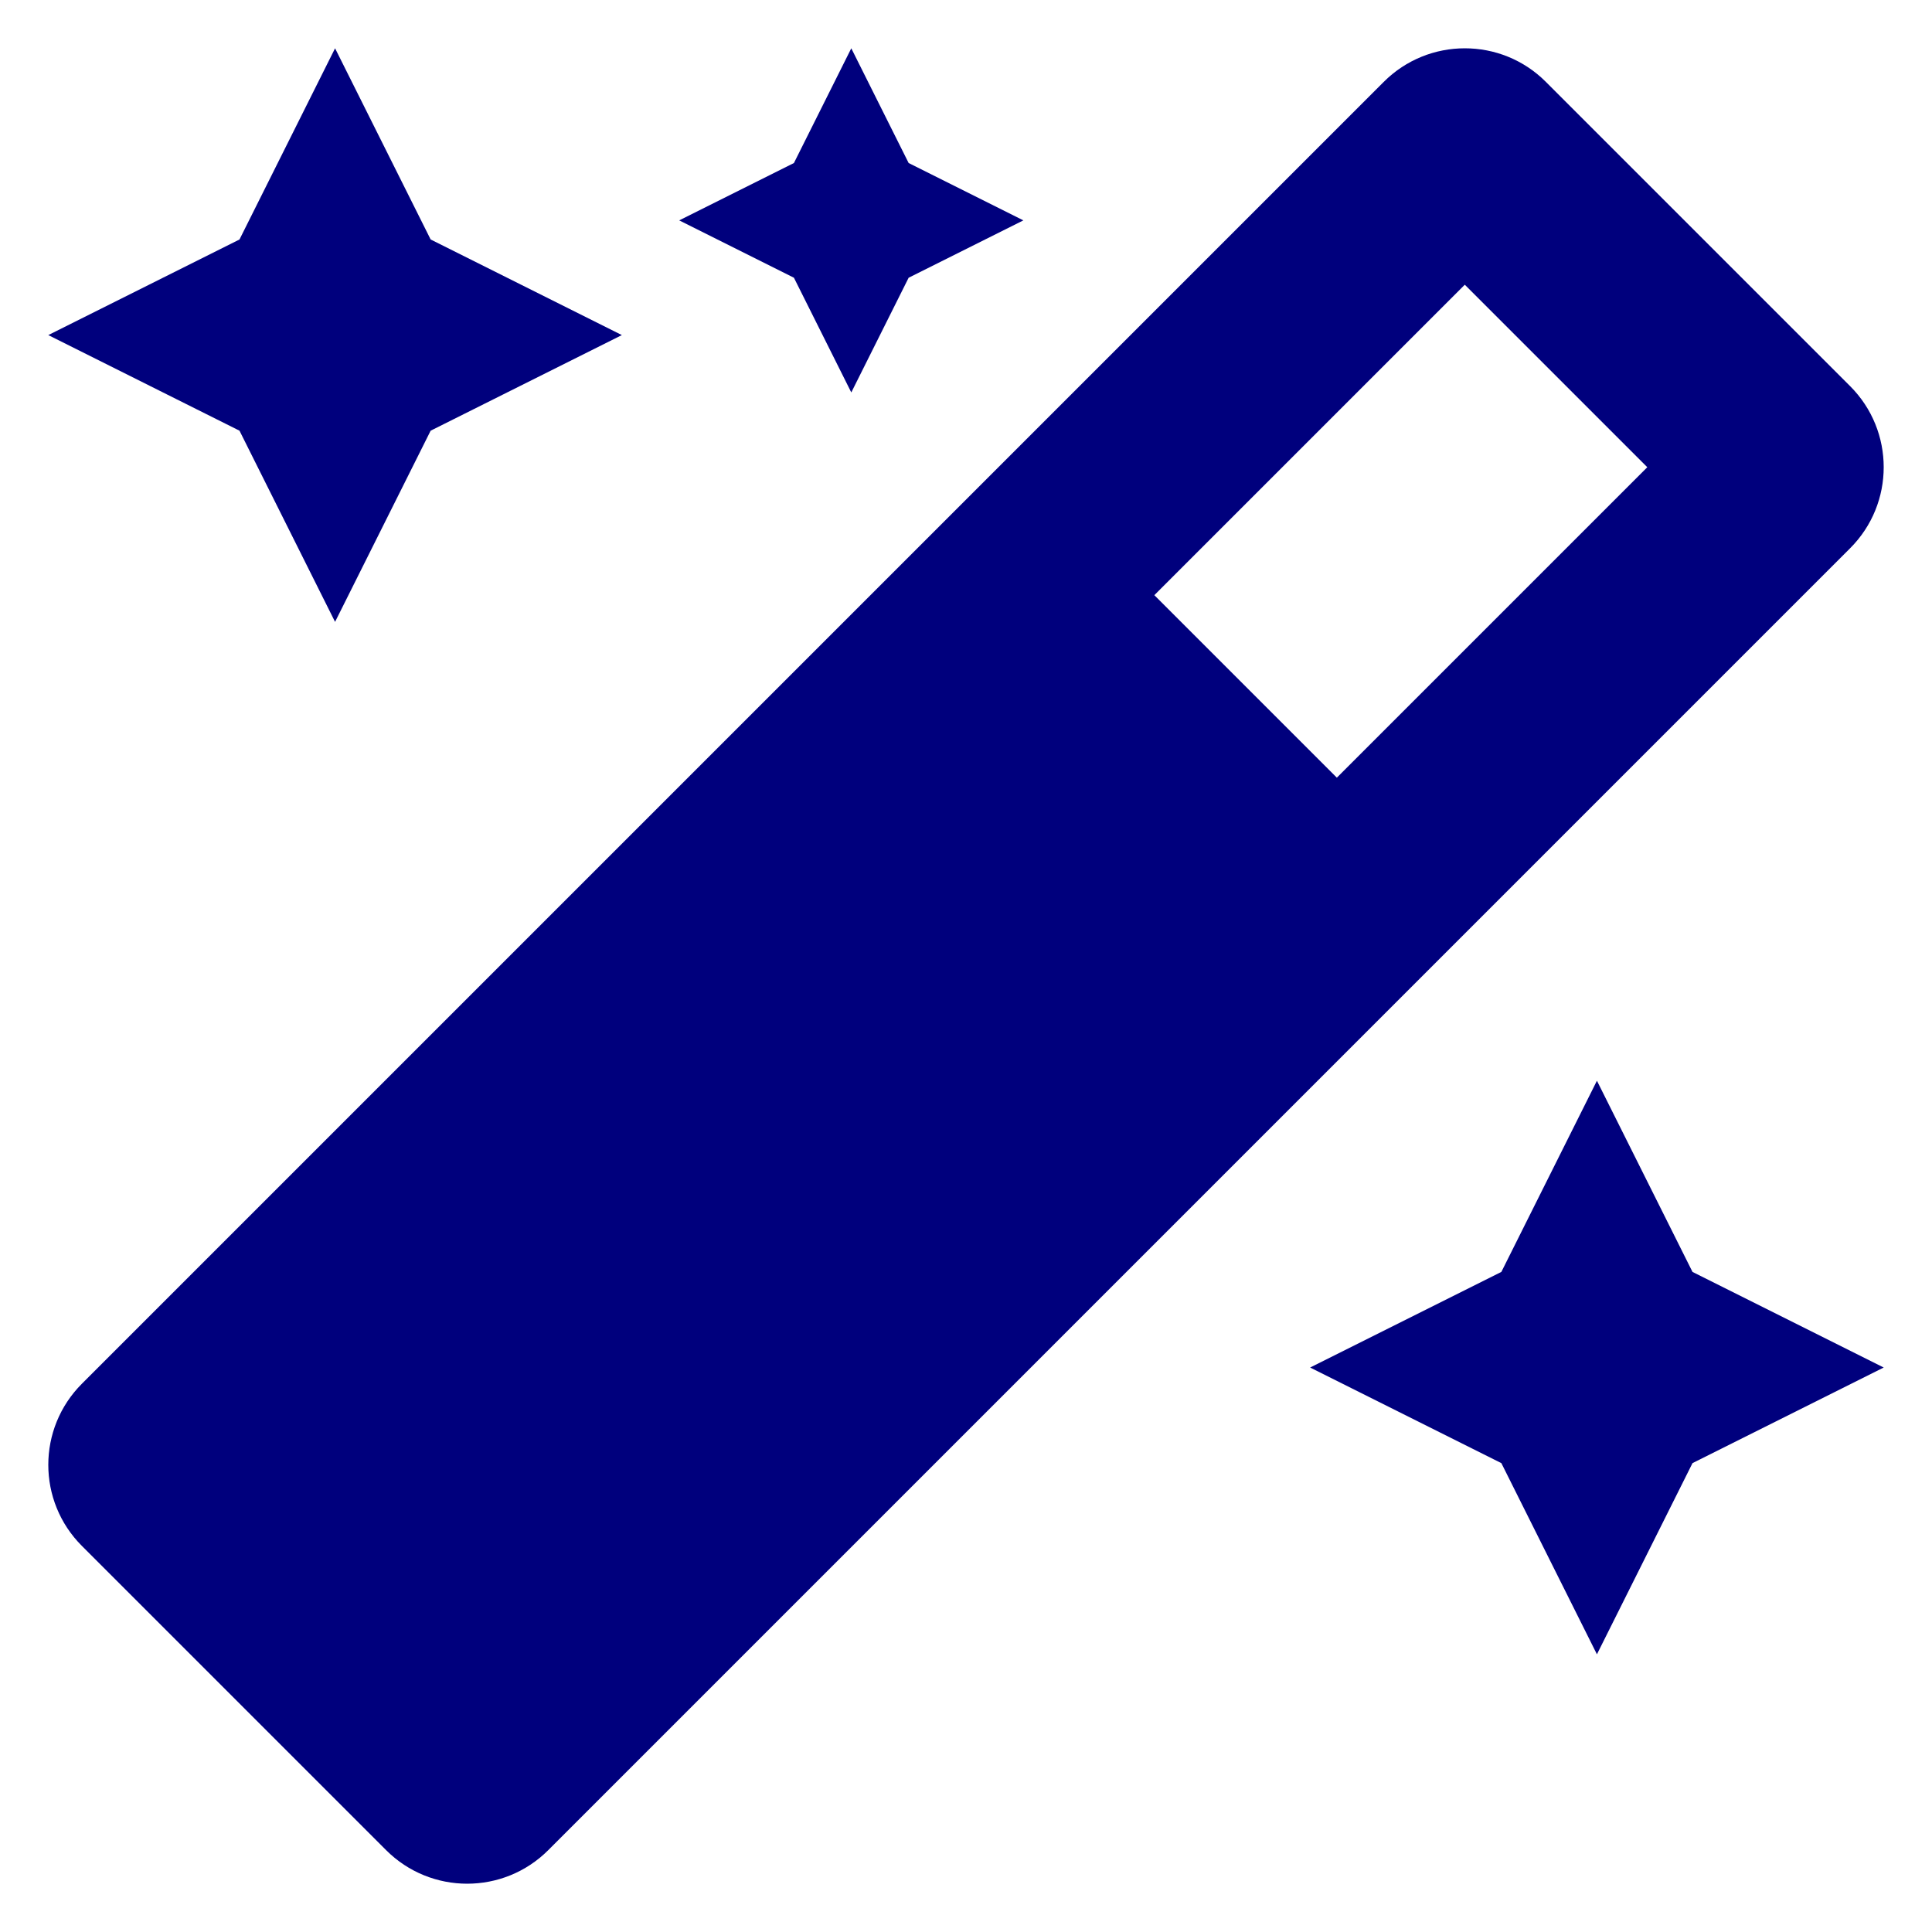 <?xml version="1.0" encoding="UTF-8"?>
<!DOCTYPE svg PUBLIC "-//W3C//DTD SVG 1.1//EN" "http://www.w3.org/Graphics/SVG/1.1/DTD/svg11.dtd">
<!-- Creator: CorelDRAW 2018 (64 Bit) -->
<svg xmlns="http://www.w3.org/2000/svg" xml:space="preserve" width="100mm" height="100mm" version="1.1" style="shape-rendering:geometricPrecision; text-rendering:geometricPrecision; image-rendering:optimizeQuality; fill-rule:evenodd; clip-rule:evenodd"
viewBox="0 0 10000 10000"
 xmlns:xlink="http://www.w3.org/1999/xlink">
 <defs>
  <style type="text/css">
   <![CDATA[
    .fil0 {fill:#00007D}
   ]]>
  </style>
 </defs>
 <g id="Camada_x0020_1">
  <path class="fil0" d="M4406.24 2031.29l296.88 -593.76 593.76 -296.88 -593.76 -296.88 -296.88 -593.77 -296.88 593.77 -593.76 296.88 593.76 296.88 296.88 593.76zm-2671.92 1187.52l494.68 -989.54 989.72 -494.86 -989.72 -494.87 -494.68 -989.54 -494.68 989.54 -989.72 494.87 989.72 494.86 494.68 989.54zm6531.36 2375.04l-494.68 989.54 -989.72 494.86 989.72 494.87 494.68 989.53 494.68 -989.53 989.72 -494.87 -989.72 -494.86 -494.68 -989.54zm1310.36 -3595.41l-1574.39 -1574.39c-115.79,-116.15 -267.75,-174.05 -419.72,-174.05 -151.97,0 -303.93,57.9 -419.9,174.05l-6738.07 6738.07c-231.94,231.94 -231.94,607.86 0,839.62l1574.4 1574.39c115.97,115.97 267.93,173.87 419.71,173.87 151.97,0 303.93,-57.9 419.9,-173.87l6738.07 -6738.25c231.94,-231.57 231.94,-607.68 0,-839.43l0 -0.01zm-2656.52 2026.77l-944.64 -944.64 1606.86 -1606.86 944.64 944.64 -1606.86 1606.86z"/>
 </g>
</svg>
